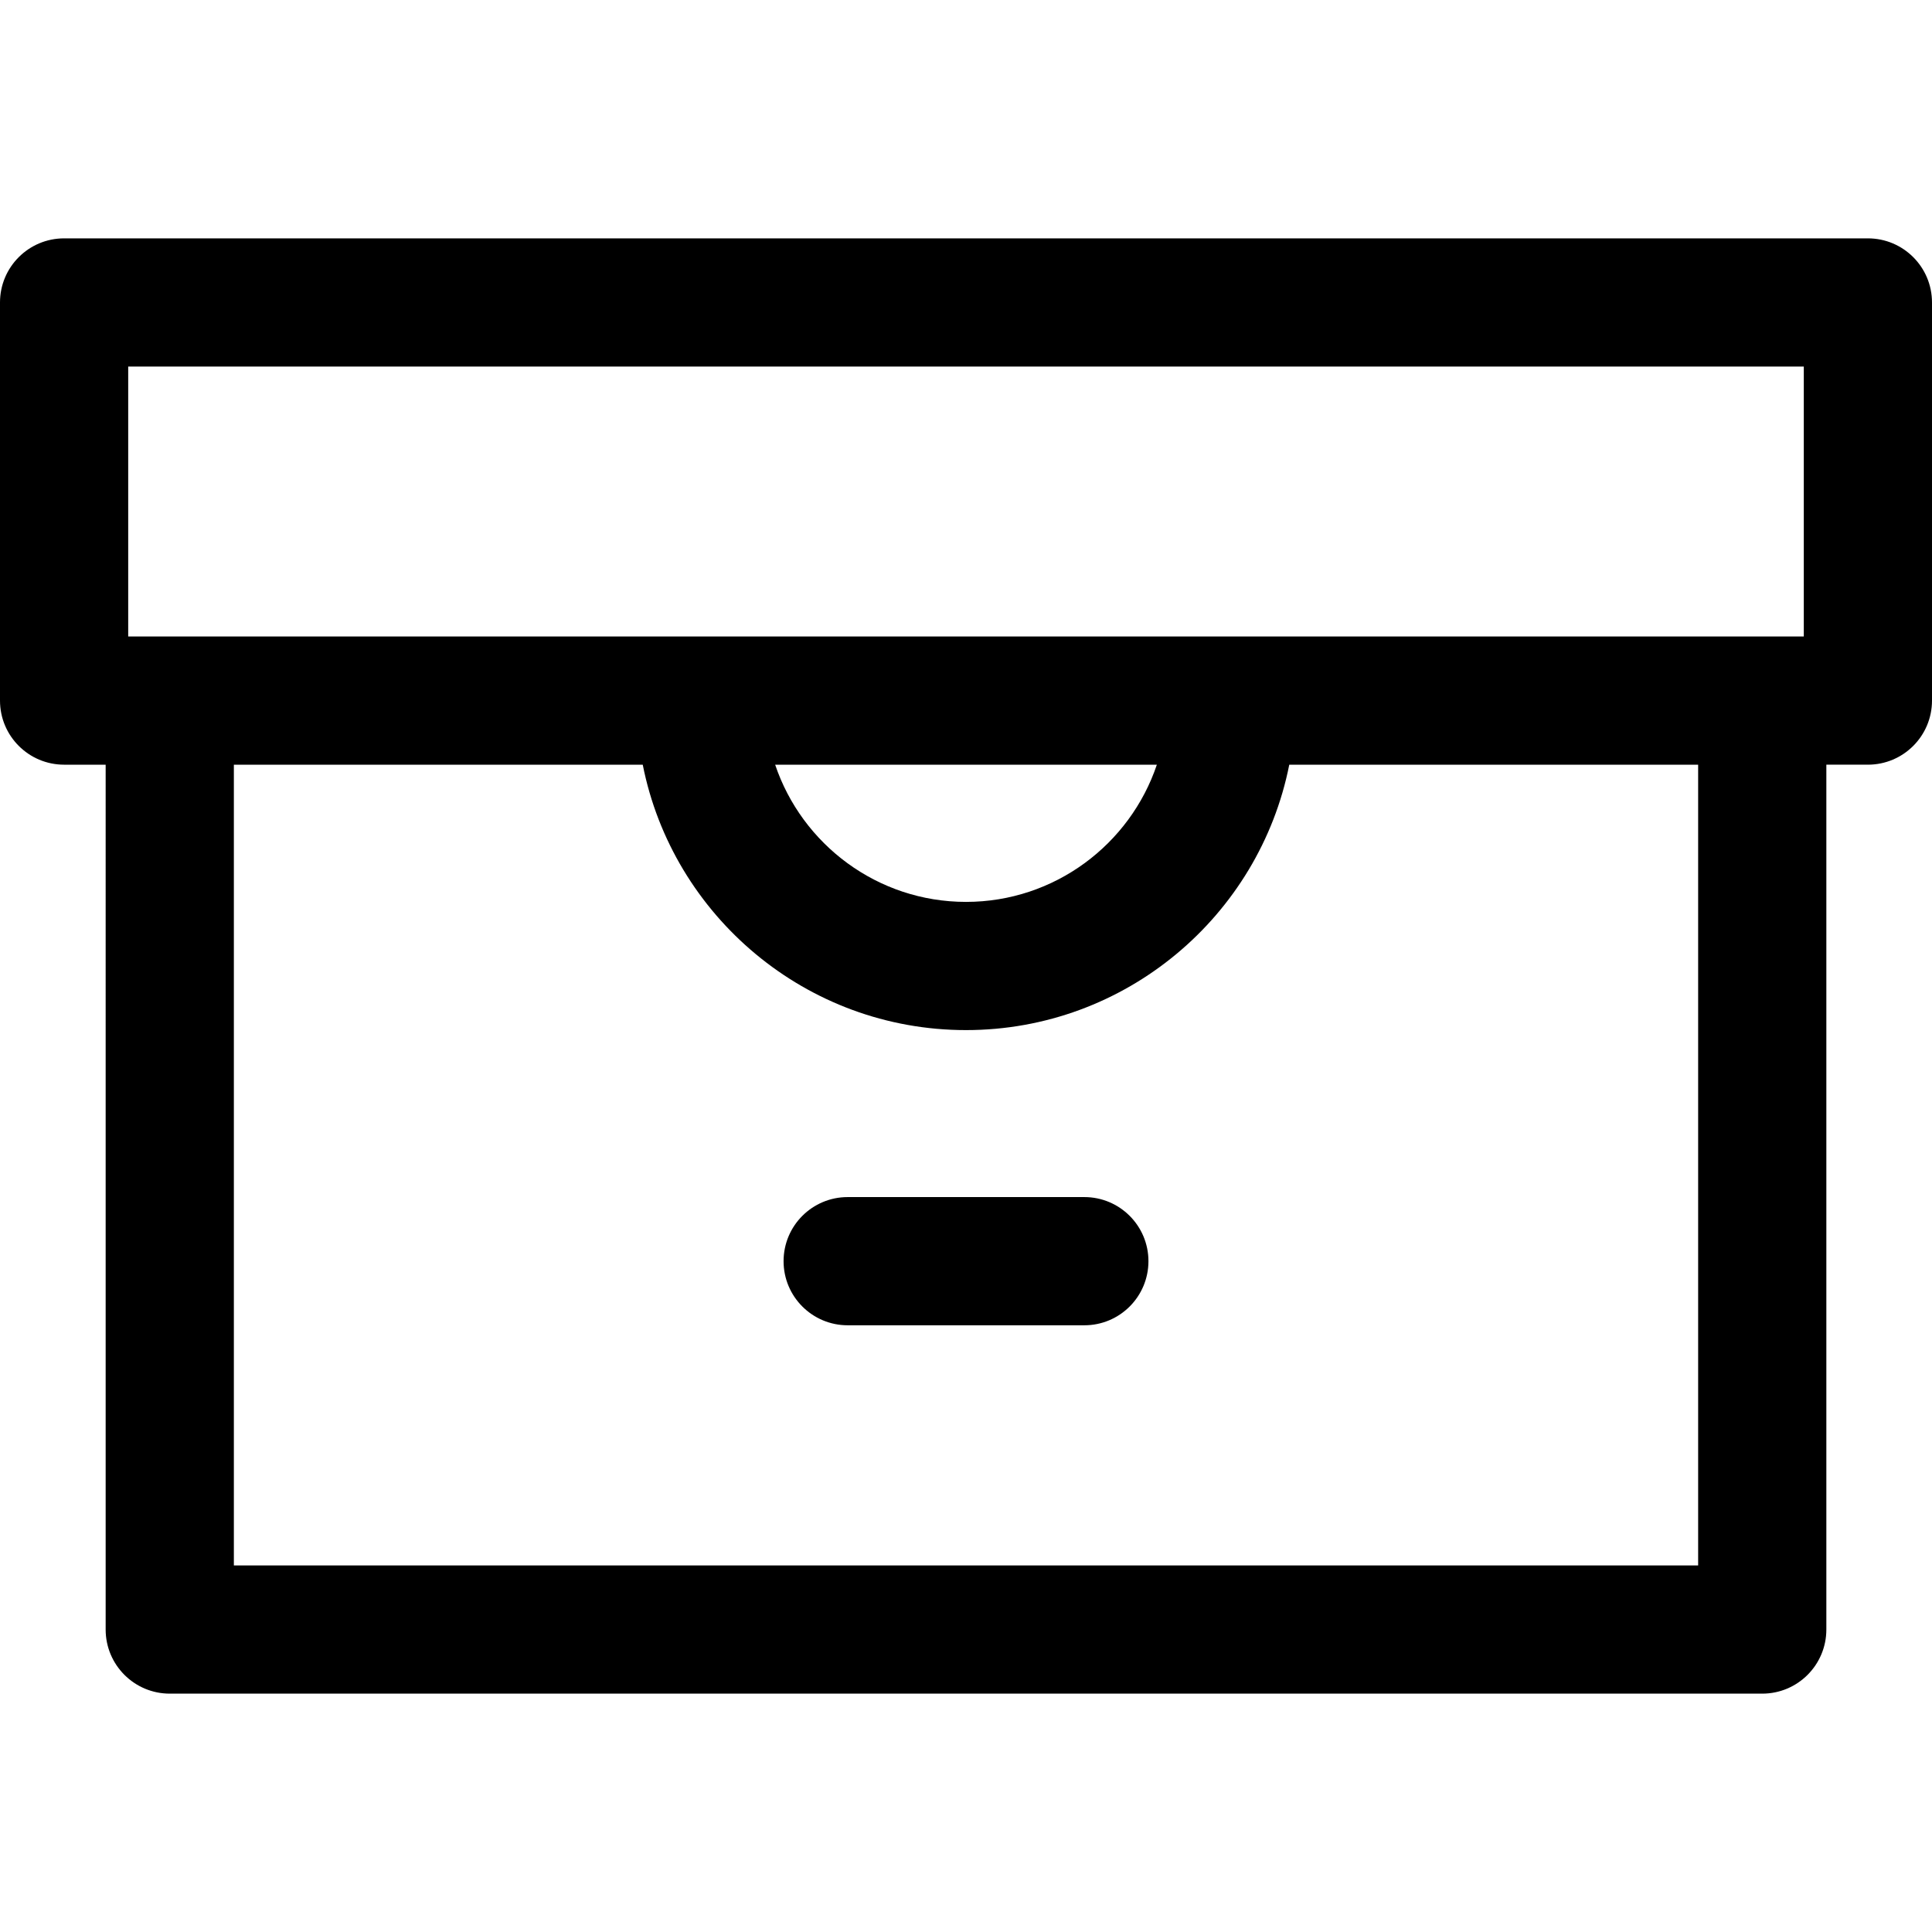 <?xml version="1.0" encoding="iso-8859-1"?>
<!-- Generator: Adobe Illustrator 17.1.0, SVG Export Plug-In . SVG Version: 6.00 Build 0)  -->
<!DOCTYPE svg PUBLIC "-//W3C//DTD SVG 1.1//EN" "http://www.w3.org/Graphics/SVG/1.1/DTD/svg11.dtd">
<svg version="1.1" id="Main" xmlns="http://www.w3.org/2000/svg" xmlns:xlink="http://www.w3.org/1999/xlink" x="0px"
	y="0px" viewBox="0 0 331.533 331.533" stroke-width="10" style="enable-background:new 0 0 331.533 331.533;"
	xml:space="preserve">
	<path id="XMLID_589_" d="M197.074,216.42c0,6.075-4.925,11-11,11h-40.612c-6.075,0-11-4.925-11-11s4.925-11,11-11h40.612
	C192.149,205.42,197.074,210.345,197.074,216.42z M331.533,51.903v68.317c0,6.075-4.925,11-11,11h-7.13V279.63
	c0,6.075-4.925,11-11,11H29.131c-6.075,0-11-4.925-11-11V131.221H11c-6.075,0-11-4.925-11-11V51.903c0-6.075,4.925-11,11-11h309.533
	C326.608,40.903,331.533,45.828,331.533,51.903z M291.403,131.221H221.24c-5.133,25.933-28.055,45.545-55.472,45.545
	c-27.417,0-50.34-19.612-55.472-45.545H40.131V268.63h251.272V131.221z M165.768,154.766c15.205,0,28.147-9.873,32.75-23.545
	h-65.501C137.621,144.893,150.563,154.766,165.768,154.766z M309.533,62.903H22v46.317h287.533V62.903z" />
</svg>